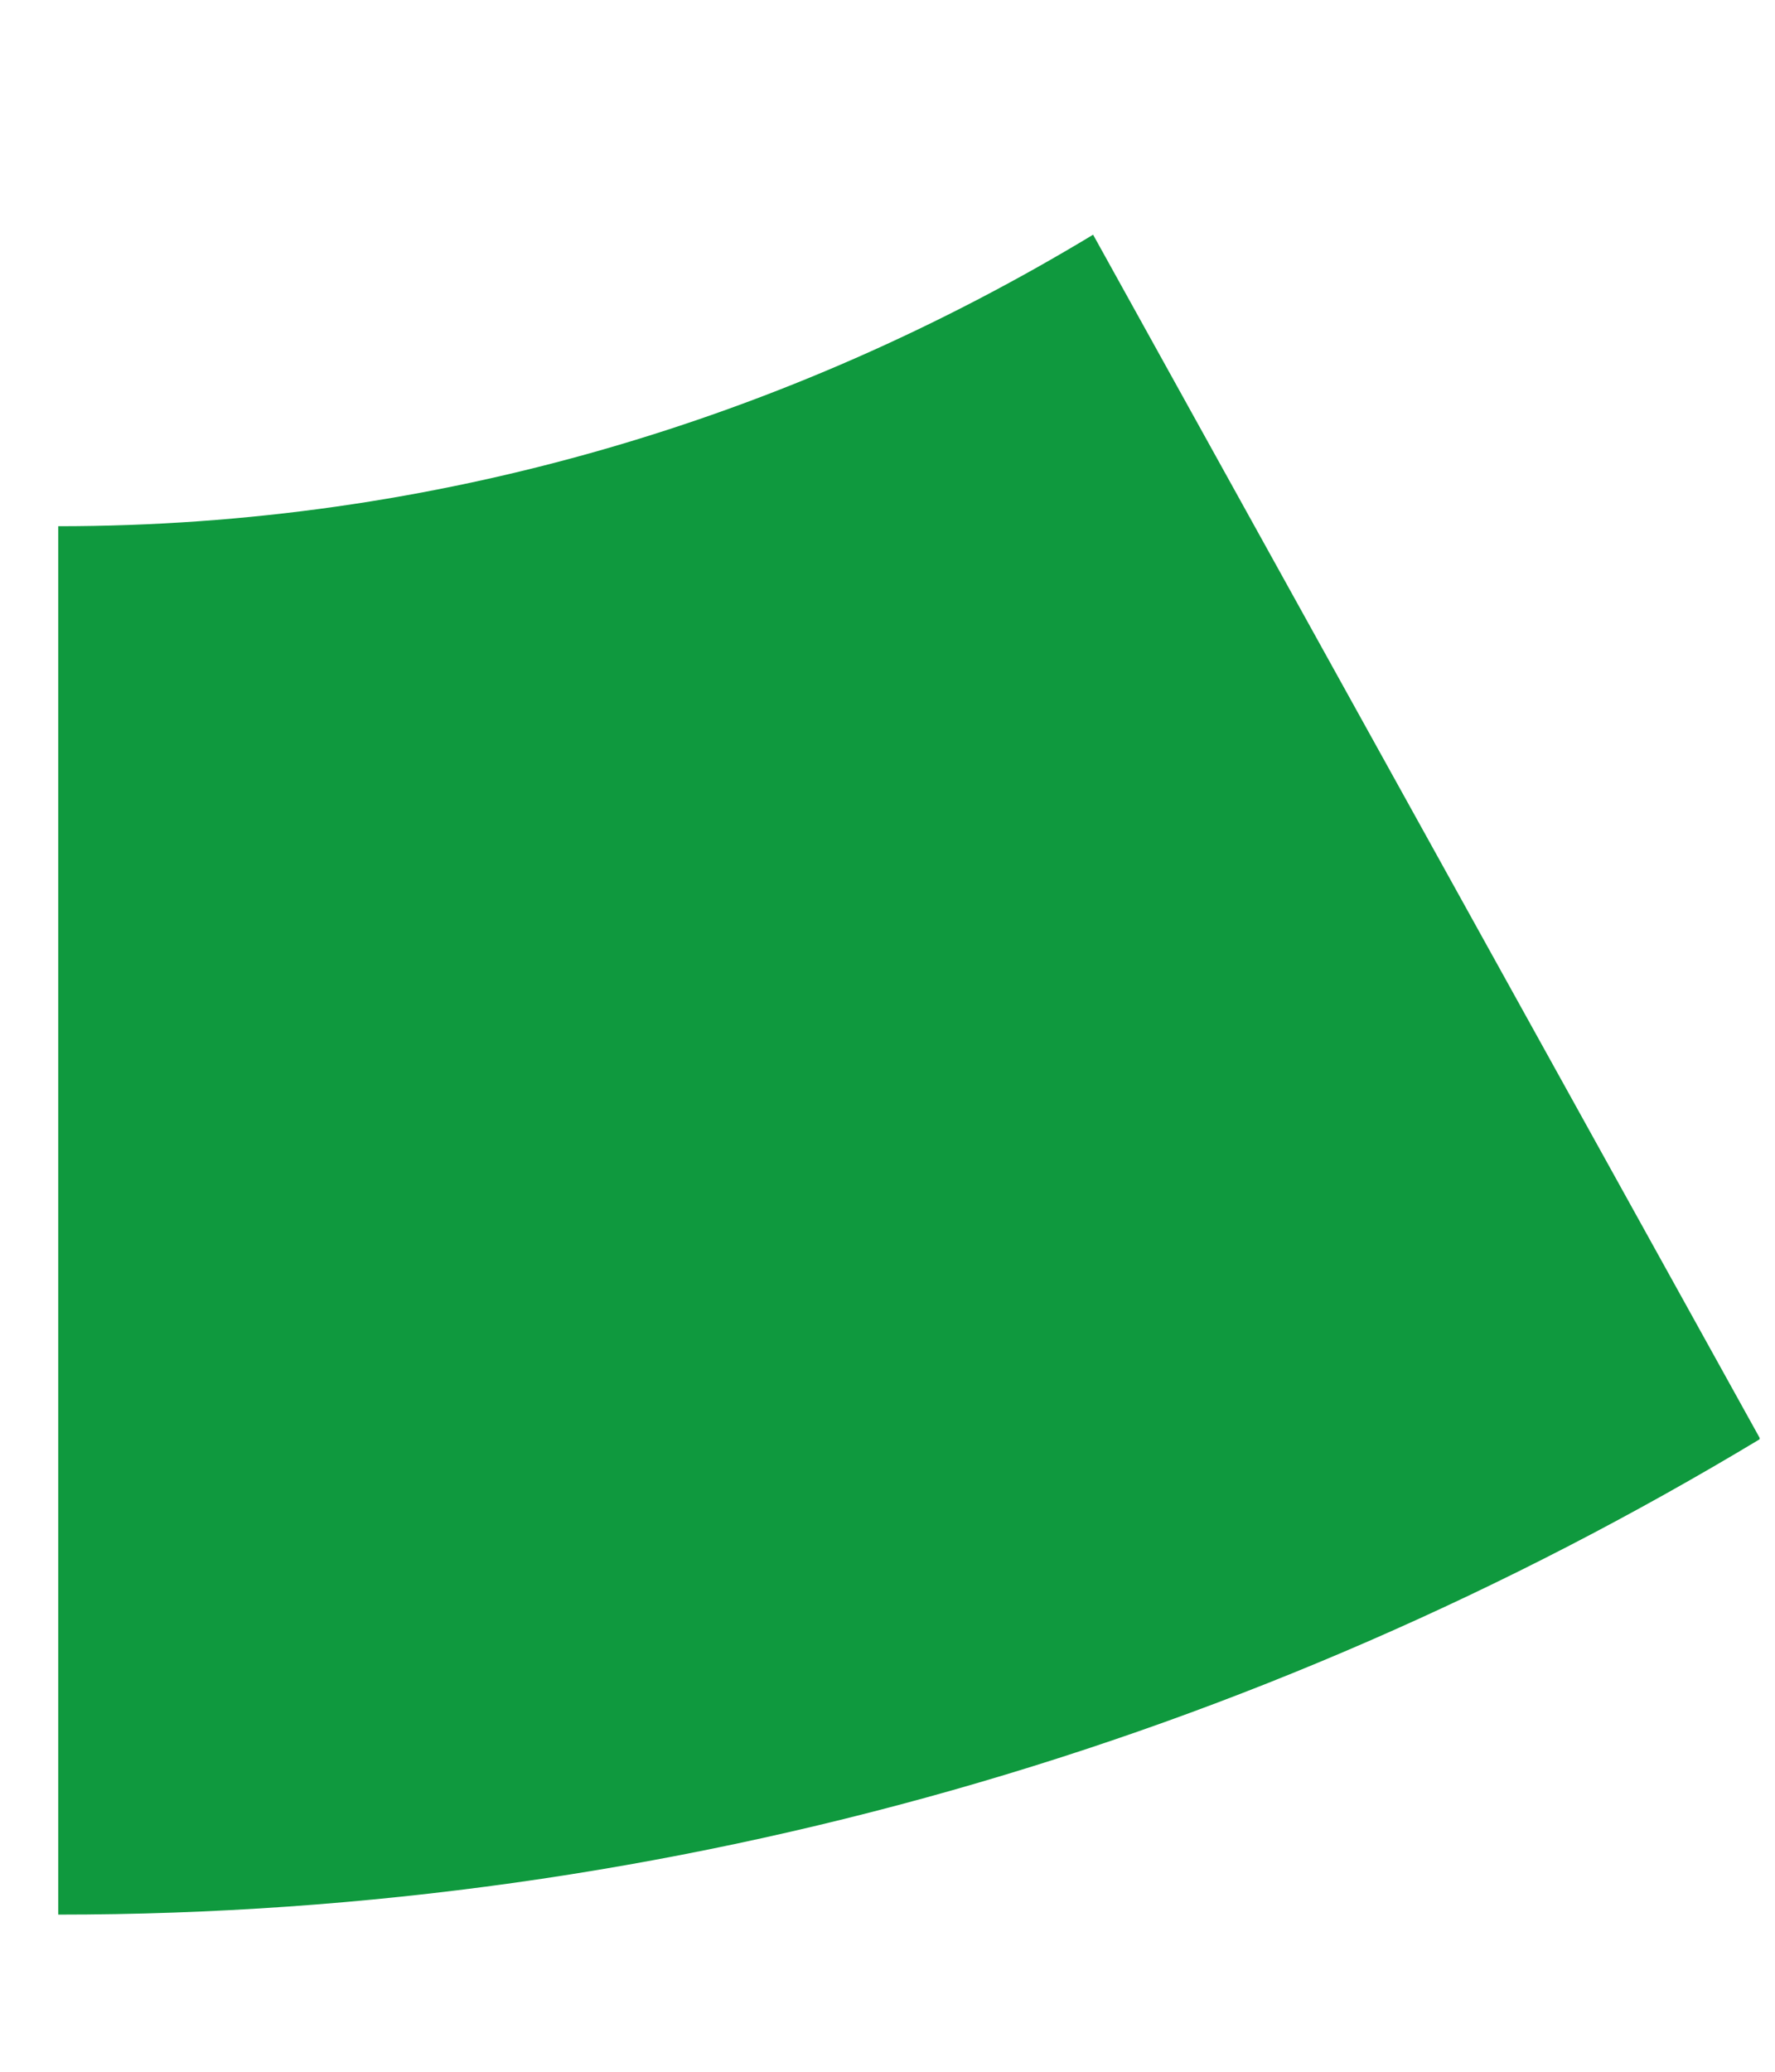 <svg width="6" height="7" viewBox="0 0 6 7" fill="none" xmlns="http://www.w3.org/2000/svg">
<path d="M5.948 4.863V4.858L3.695 0.793C2.664 1.416 1.472 1.778 0.197 1.778V6.469C2.283 6.469 4.252 5.884 5.948 4.863Z" fill="#0F993E"/>
</svg>
